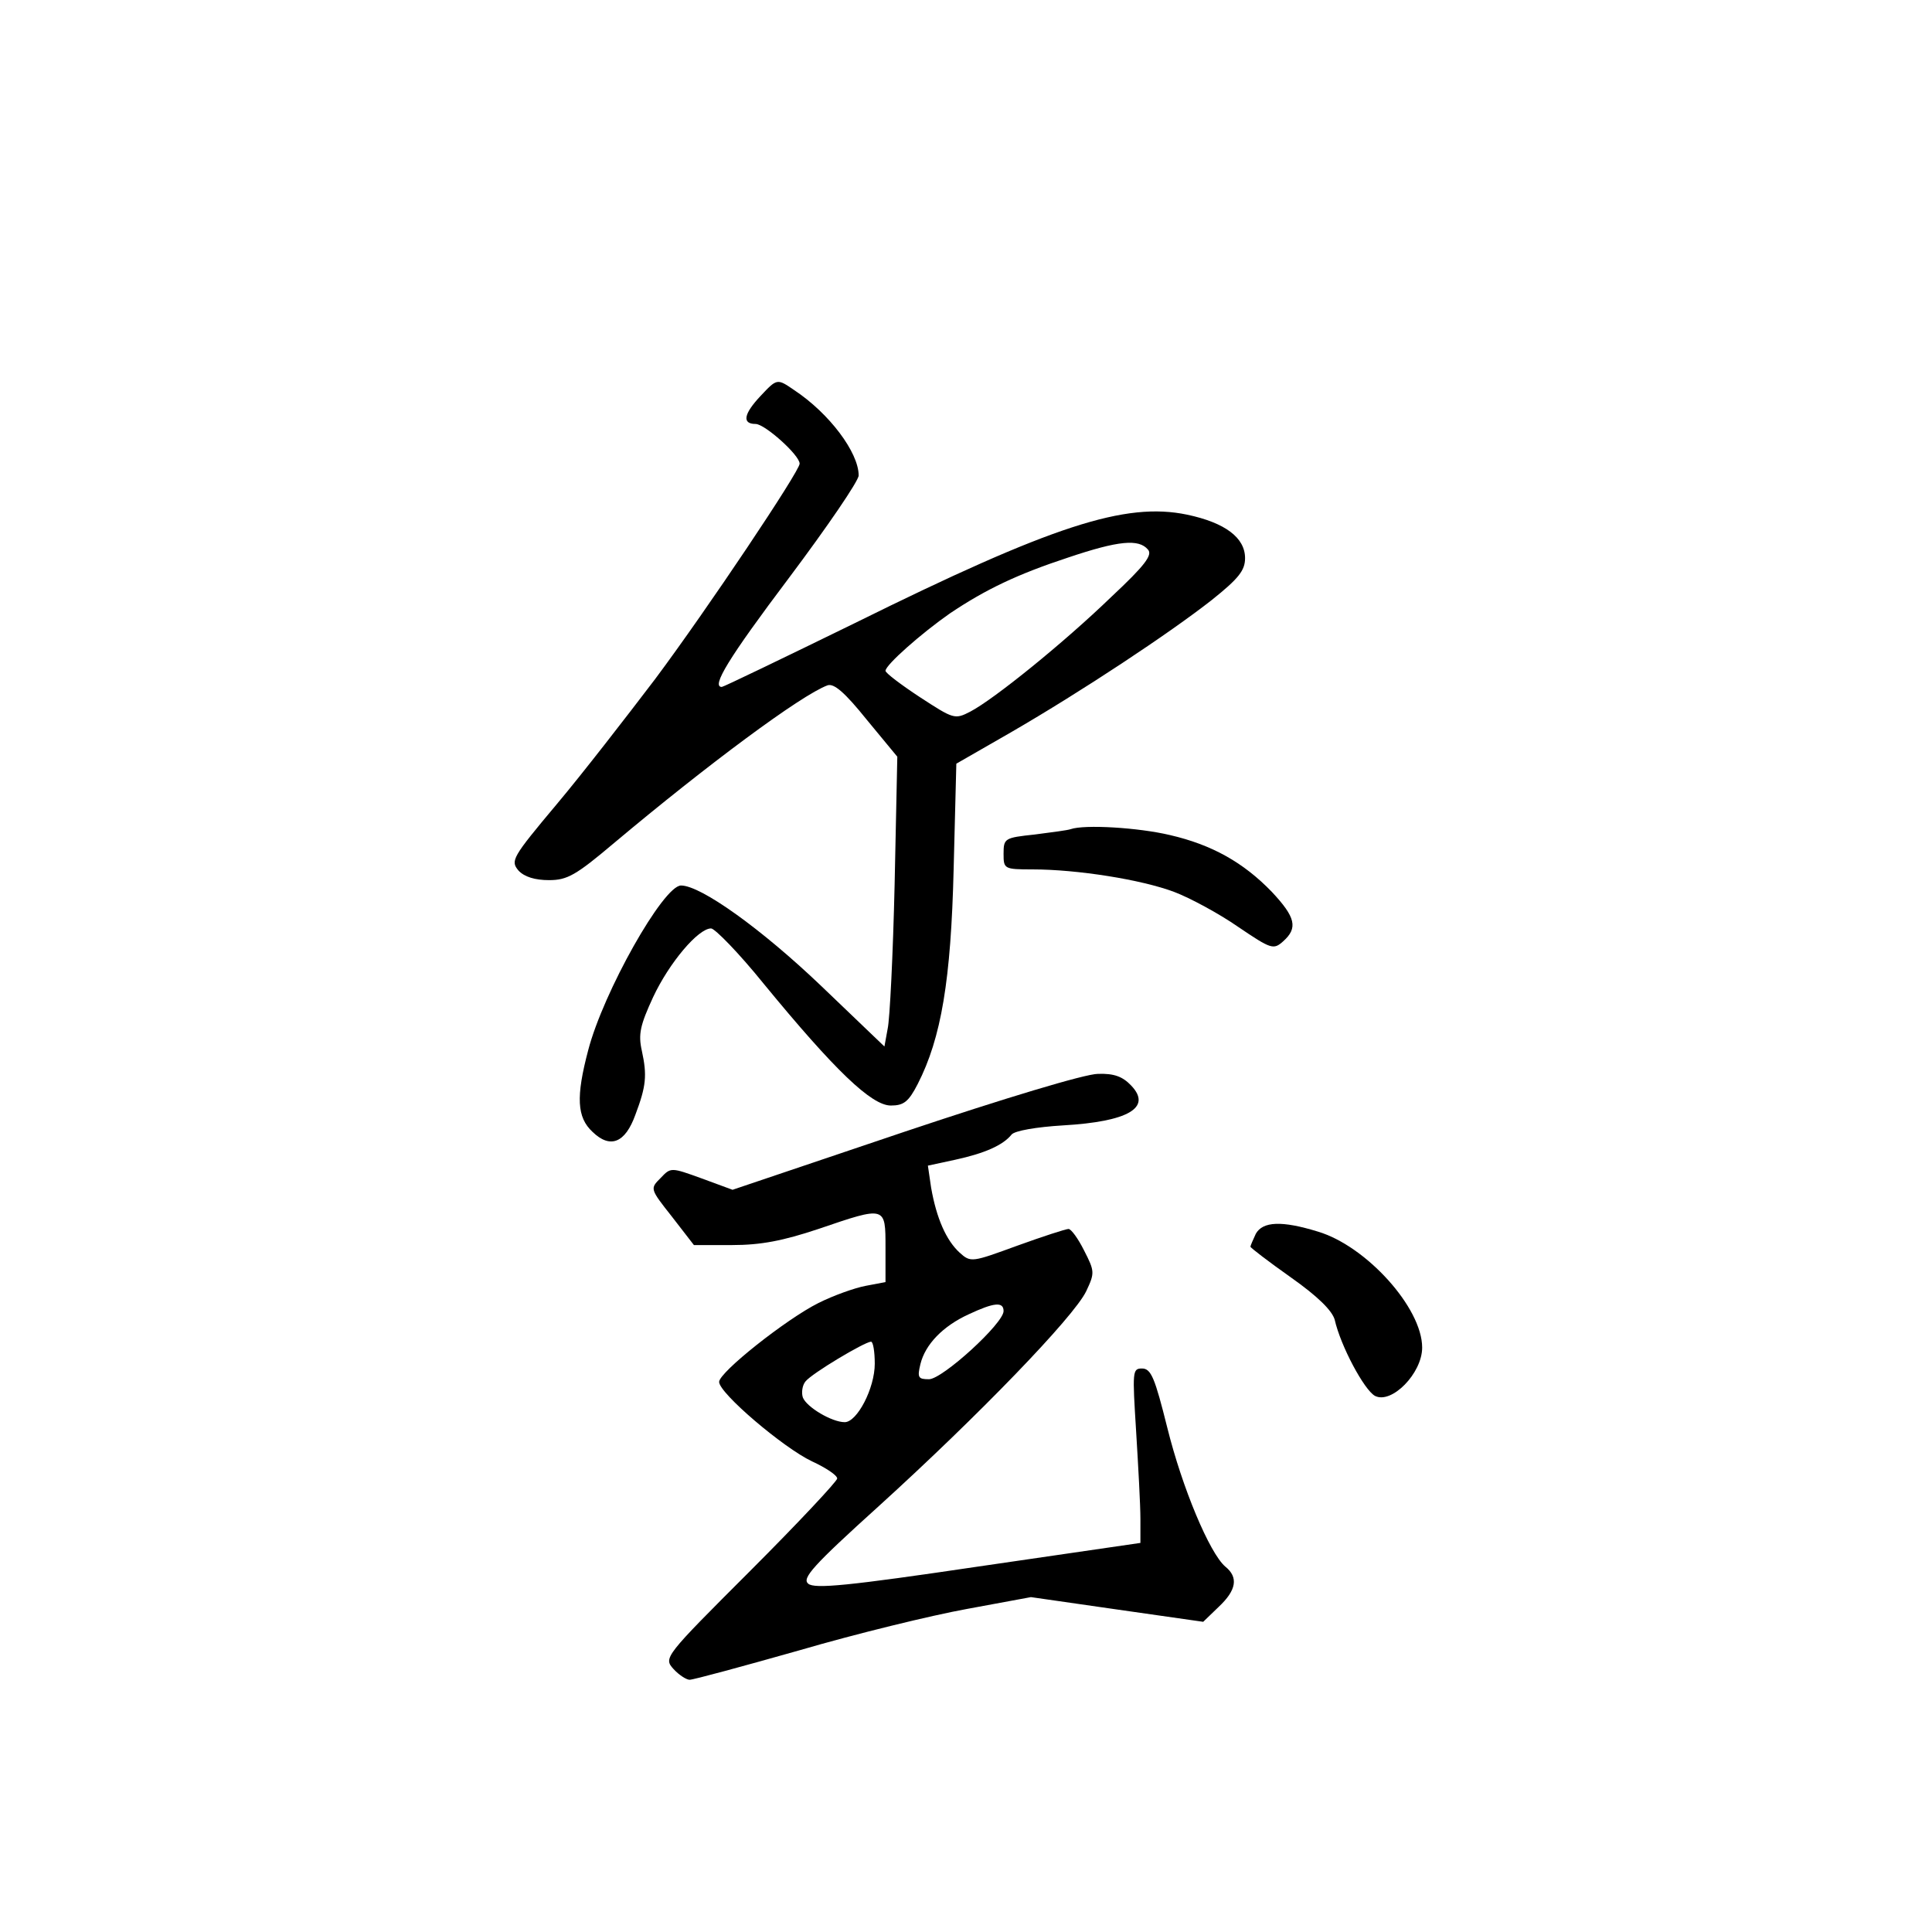 <?xml version="1.0" standalone="no"?>
<!DOCTYPE svg PUBLIC "-//W3C//DTD SVG 20010904//EN"
 "http://www.w3.org/TR/2001/REC-SVG-20010904/DTD/svg10.dtd">
<svg version="1.0" xmlns="http://www.w3.org/2000/svg"
 width="360pt" height="360pt" viewBox="0 0 360 360"
 preserveAspectRatio="xMidYMid meet">
<g transform="translate(0,360) scale(0.1,-0.1)"
fill="#000000" stroke="none">
<path d="M1417 2862 c-31 -33 -35 -52 -9 -52 17 0 82 -58 82 -74 0 -14 -172
-271 -269 -401 -54 -71 -136 -177 -184 -234 -83 -99 -86 -105 -71 -123 11 -12
31 -18 57 -18 34 0 50 9 121 69 174 146 349 276 398 294 12 4 32 -13 73 -64
l57 -69 -5 -238 c-3 -130 -9 -252 -13 -269 l-6 -33 -118 113 c-111 106 -224
187 -261 187 -33 0 -145 -199 -173 -307 -23 -87 -21 -125 8 -152 33 -32 61
-21 80 32 20 53 22 73 12 119 -7 31 -3 48 21 100 30 64 84 128 108 128 7 0 52
-46 98 -103 133 -162 201 -227 237 -227 24 0 33 7 50 40 44 86 62 194 67 401
l5 196 101 58 c133 77 296 185 375 247 50 40 62 55 62 78 0 38 -37 66 -108 81
-115 24 -251 -20 -619 -202 -133 -65 -245 -119 -248 -119 -20 0 12 53 125 203
72 96 130 181 130 191 0 43 -55 116 -120 159 -32 22 -32 22 -63 -11z m722
-286 c9 -10 -5 -29 -68 -88 -89 -86 -219 -191 -263 -214 -29 -15 -31 -14 -94
27 -35 23 -64 45 -64 49 0 11 67 70 120 107 67 45 126 73 220 104 95 32 132
35 149 15z"/>
<path d="M1995 2055 c-5 -2 -36 -6 -67 -10 -56 -6 -58 -7 -58 -36 0 -28 1 -29
54 -29 83 0 203 -19 264 -42 29 -11 83 -40 119 -65 62 -42 66 -43 84 -27 28
25 23 45 -21 92 -53 55 -112 88 -190 106 -59 14 -159 20 -185 11z"/>
<path d="M1685 1491 l-320 -108 -57 21 c-58 21 -58 21 -77 1 -20 -20 -20 -20
21 -72 l41 -53 71 0 c54 0 95 8 161 30 126 43 125 43 125 -35 l0 -64 -37 -7
c-21 -4 -60 -18 -88 -32 -60 -30 -185 -129 -185 -147 0 -21 120 -123 173 -148
26 -12 47 -26 47 -32 0 -5 -73 -83 -162 -172 -160 -160 -162 -162 -143 -183
10 -11 24 -20 30 -20 7 0 99 25 205 55 106 31 246 65 312 77 l119 22 160 -23
161 -23 29 28 c33 31 37 55 12 75 -29 25 -80 146 -108 259 -23 92 -30 110 -47
110 -18 0 -18 -5 -11 -117 4 -65 8 -138 8 -163 l0 -45 -302 -44 c-243 -36
-305 -42 -317 -32 -12 10 8 33 132 145 184 167 363 352 386 400 16 34 16 37
-4 76 -11 22 -24 40 -29 40 -5 0 -48 -14 -95 -31 -85 -31 -87 -32 -108 -13
-25 23 -43 64 -53 121 l-6 41 51 11 c55 12 89 27 105 47 6 7 46 14 96 17 121
7 166 33 127 74 -16 17 -32 23 -62 22 -24 0 -176 -46 -361 -108z m185 -334 c0
-23 -114 -127 -139 -127 -20 0 -22 3 -16 28 9 37 42 71 90 93 47 22 65 24 65
6z m-240 -98 c0 -46 -33 -109 -56 -109 -24 0 -71 28 -78 46 -3 9 -1 23 5 30
12 15 109 73 122 74 4 0 7 -19 7 -41z"/>
<path d="M2340 1301 c-5 -11 -10 -22 -10 -24 0 -2 34 -28 75 -57 51 -36 77
-62 82 -79 11 -49 55 -131 75 -142 31 -16 88 42 88 90 0 74 -104 189 -194 216
-68 21 -103 19 -116 -4z"/>
</g>
</svg>
